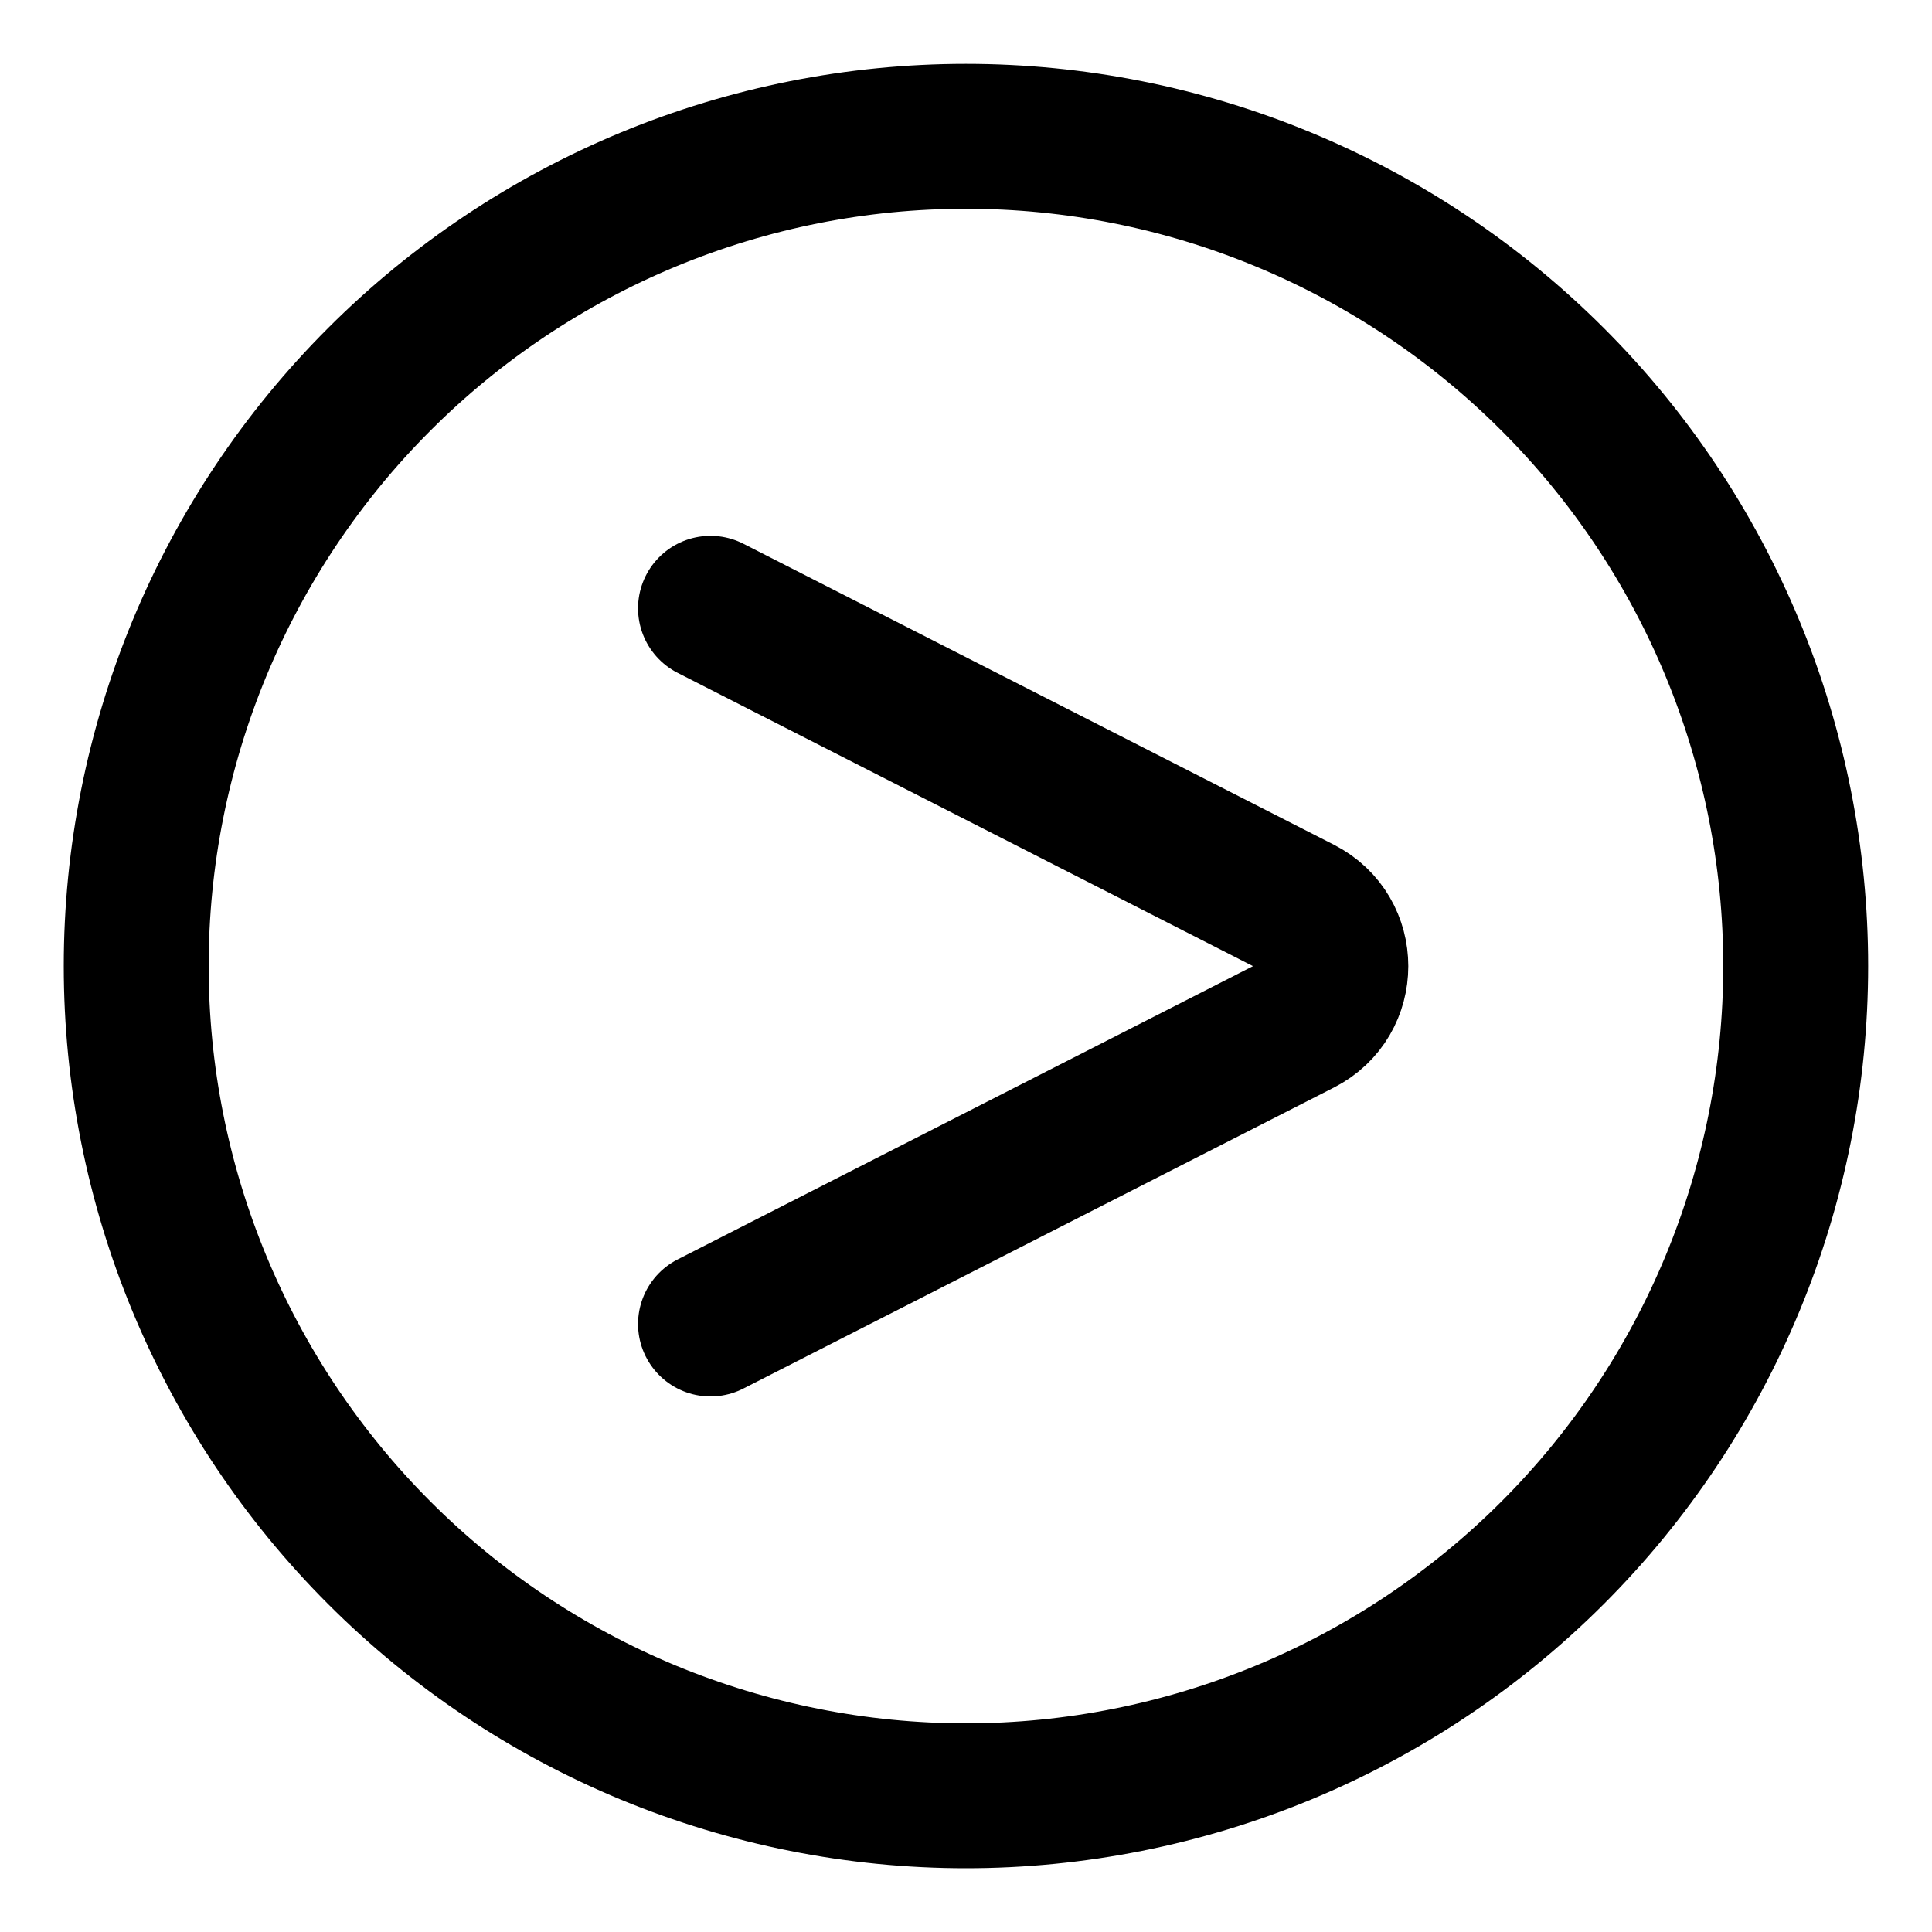 <svg width="20" height="20" viewBox="0 0 20 20" fill="none" xmlns="http://www.w3.org/2000/svg">
<g id="greater-than-sign-circle-13" clip-path="url(#clip0_47_146383)">
<g id="greater-than-sign-circle--greater-than-sign-circle-mathematics-positive-compare">
<path id="Ellipse 1683" d="M1.41 10C1.41 11.128 1.632 12.245 2.064 13.287C2.496 14.329 3.128 15.276 3.926 16.074C4.723 16.872 5.67 17.504 6.712 17.936C7.755 18.367 8.871 18.59 9.999 18.59C11.127 18.59 12.244 18.367 13.286 17.936C14.329 17.504 15.275 16.872 16.073 16.074C16.871 15.276 17.503 14.329 17.935 13.287C18.367 12.245 18.589 11.128 18.589 10C18.589 8.872 18.367 7.756 17.935 6.713C17.503 5.671 16.871 4.724 16.073 3.927C15.275 3.129 14.329 2.497 13.286 2.065C12.244 1.633 11.127 1.411 9.999 1.411C8.871 1.411 7.755 1.633 6.712 2.065C5.67 2.497 4.723 3.129 3.926 3.927C3.128 4.724 2.496 5.671 2.064 6.713C1.632 7.756 1.41 8.872 1.41 10Z" stroke="black" stroke-width="1.5" stroke-linecap="round" stroke-linejoin="round"/>
<path id="Vector" d="M7.355 13.706L13.468 10.59C13.949 10.345 13.949 9.658 13.468 9.413L7.355 6.297" stroke="black" stroke-width="1.5" stroke-linecap="round" stroke-linejoin="round"/>
</g>
</g>
<defs>
<clipPath id="clip0_47_146383">
<rect width="20" height="20" fill="white"/>
</clipPath>
</defs>
</svg>
